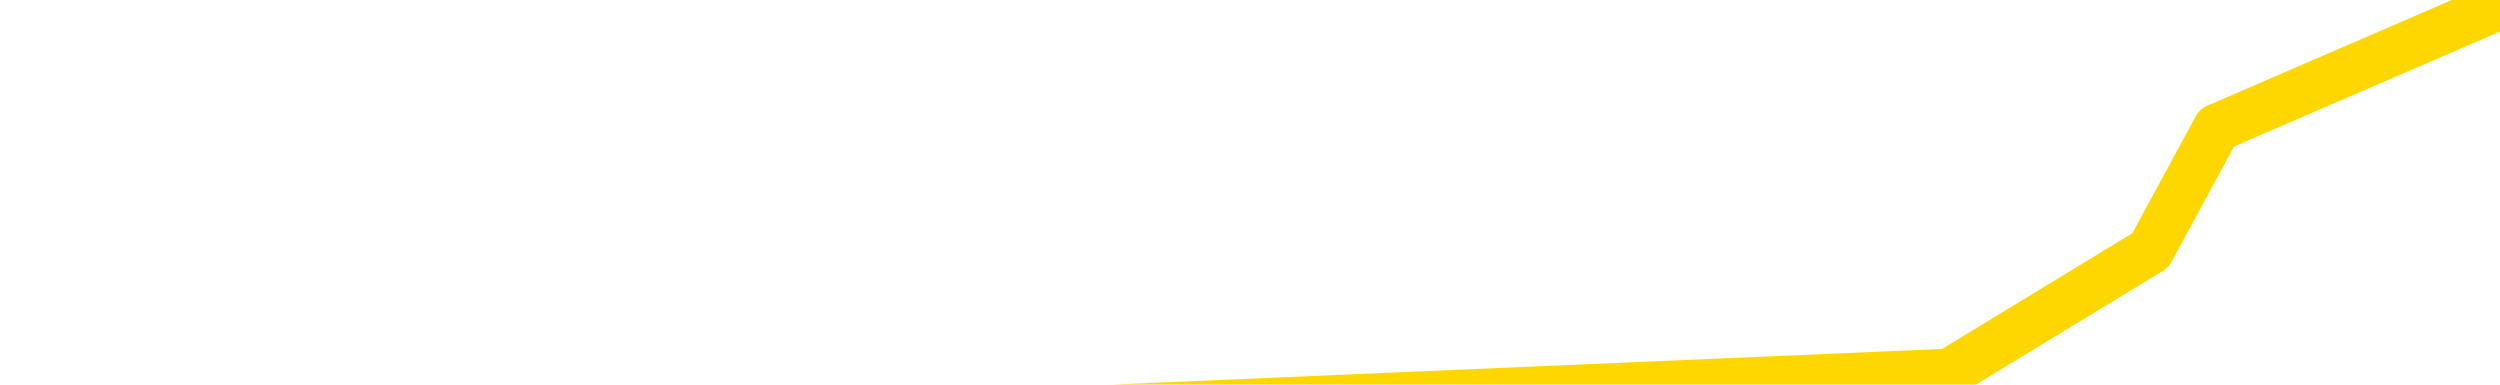 <svg xmlns="http://www.w3.org/2000/svg" version="1.1" viewBox="0 0 6500 1000">
	<path fill="none" stroke="gold" stroke-width="125" stroke-linecap="round" stroke-linejoin="round" d="M0 26128  L-164709 26128 L-162105 25969 L-160437 25810 L-142108 25492 L-141937 25173 L-134780 24855 L-134746 24855 L-121316 24695 L-118394 24855 L-105053 24377 L-100884 23740 L-99724 22944 L-99105 22148 L-97093 21670 L-93321 21351 L-92721 21033 L-92392 20714 L-92179 20396 L-91637 20078 L-90399 18804 L-89221 17530 L-86356 16256 L-85834 14982 L-80978 14664 L-78041 14345 L-77998 14027 L-77690 13708 L-77438 13390 L-74843 13071 L-70588 13071 L-70570 13071 L-69333 13071 L-67455 13071 L-65502 12753 L-64554 12434 L-64283 12116 L-63973 11957 L-63875 11797 L-63045 11797 L-61014 11957 L-60724 10523 L-58577 9886 L-58422 8931 L-54765 7976 L-54514 8453 L-54416 8294 L-53899 8772 L-51748 9568 L-50819 10364 L-49293 11160 L-48053 11160 L-46507 11001 L-43545 10683 L-42423 10364 L-42114 10046 L-40903 9886 L-37896 11638 L-37876 11479 L-37529 11320 L-37316 11160 L-37190 8931 L-36948 8613 L-36910 8294 L-36890 7976 L-36871 7657 L-36812 7339 L-36754 7020 L-36736 6702 L-36293 6383 L-35053 6065 L-33507 5746 L-30120 5428 L-24393 5269 L-24192 5109 L-22556 4950 L-20834 4791 L-19402 4632 L-19170 4472 L-18454 4313 L-12322 4154 L-11954 3835 L-11800 3517 L-11222 3199 L-10929 2880 L-9962 2562 L-9652 2243 L-9053 1925 L-7447 1925 L-6712 1925 L-6402 2084 L-5634 2084 L-3598 1765 L-3172 1447 L-2360 1288 L5068 969 L5591 651 L5764 332 L6500 14" />
</svg>
